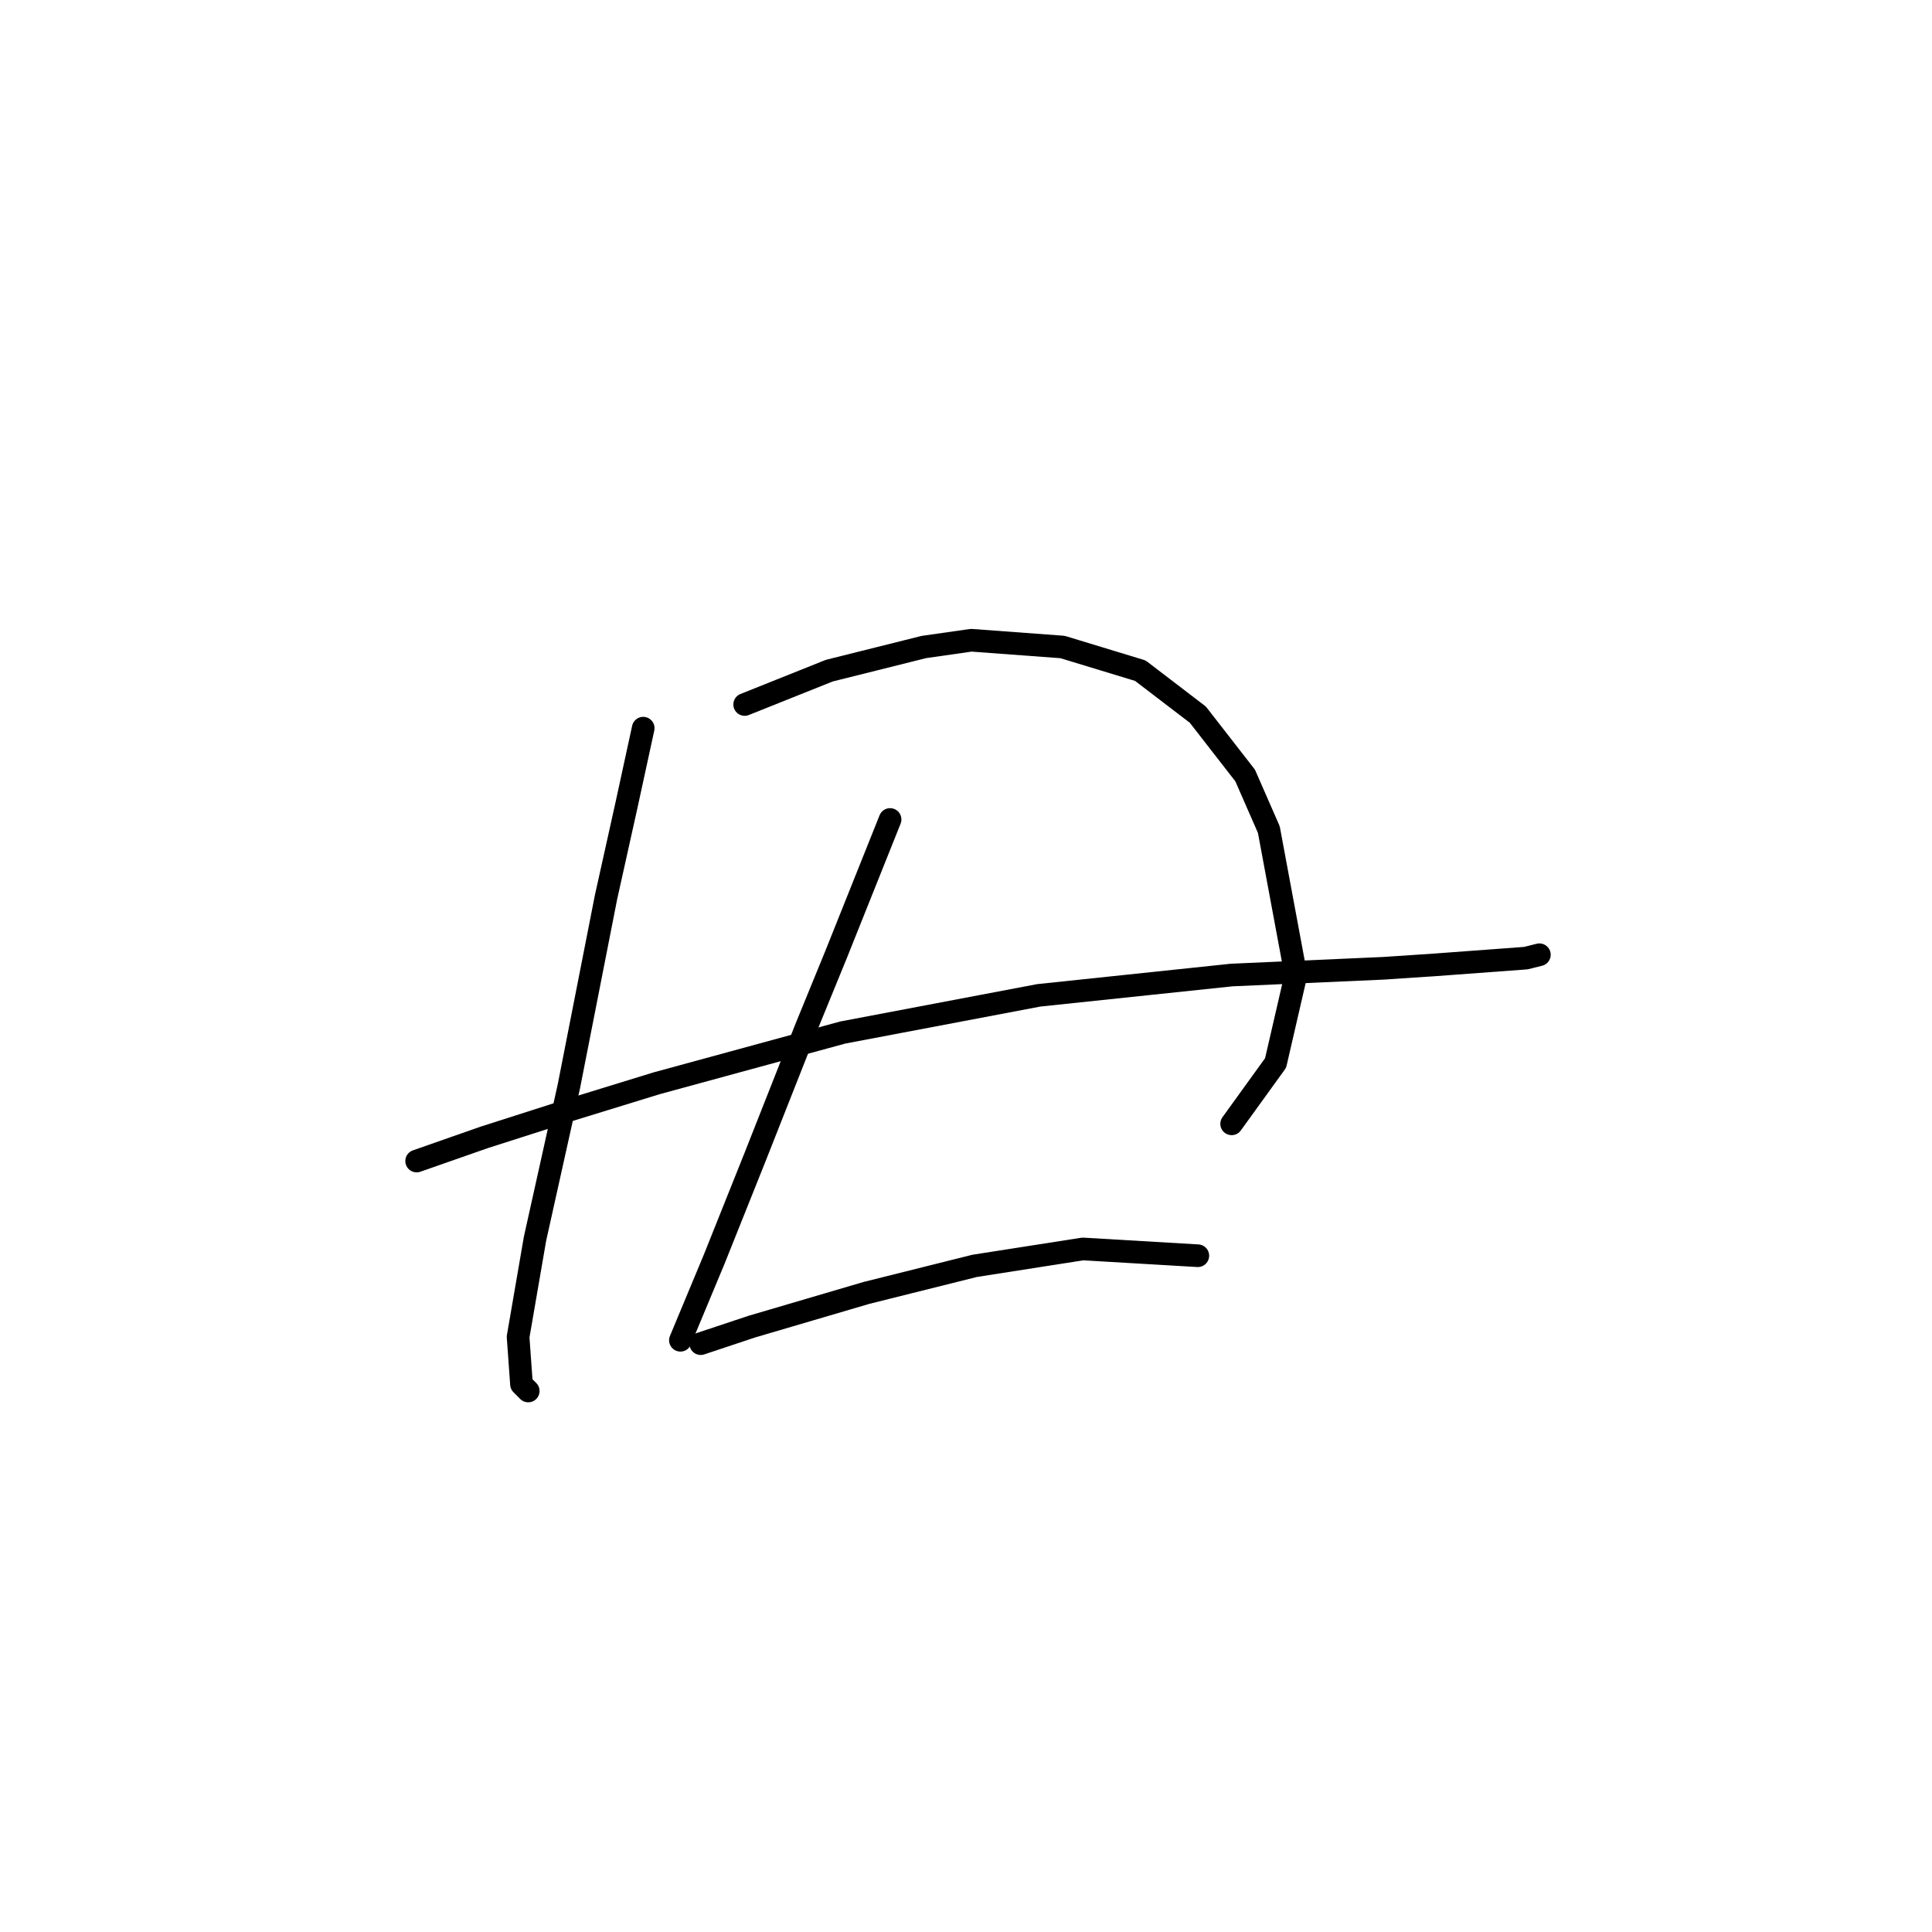 <?xml version="1.0" standalone="no"?>
    <svg width="256" height="256" xmlns="http://www.w3.org/2000/svg" version="1.1">
    <polyline stroke="black" stroke-width="3" stroke-linecap="round" fill="transparent" stroke-linejoin="round" points="55.207 153.843 64.169 150.706 75.371 147.121 87.022 143.536 111.667 136.815 137.657 131.886 163.199 129.197 183.363 128.301 190.085 127.853 202.184 126.957 203.976 126.509 203.976 126.509 " />
        <polyline stroke="black" stroke-width="3" stroke-linecap="round" fill="transparent" stroke-linejoin="round" points="85.229 96.486 82.989 106.792 80.3 118.891 75.371 143.985 70.89 164.149 68.65 177.144 69.098 183.417 69.994 184.314 69.994 184.314 " />
        <polyline stroke="black" stroke-width="3" stroke-linecap="round" fill="transparent" stroke-linejoin="round" points="98.672 93.349 109.875 88.868 122.422 85.731 128.695 84.835 140.794 85.731 151.1 88.868 158.718 94.694 164.991 102.759 168.128 109.929 171.713 129.197 169.024 140.848 163.199 148.914 163.199 148.914 " />
        <polyline stroke="black" stroke-width="3" stroke-linecap="round" fill="transparent" stroke-linejoin="round" points="117.941 108.585 110.771 126.509 106.738 136.367 100.017 153.395 94.639 166.838 90.158 177.592 90.158 177.592 " />
        <polyline stroke="black" stroke-width="3" stroke-linecap="round" fill="transparent" stroke-linejoin="round" points="92.847 178.04 99.569 175.8 107.186 173.559 114.804 171.319 129.143 167.734 143.482 165.493 158.718 166.39 158.718 166.39 " />
        </svg>